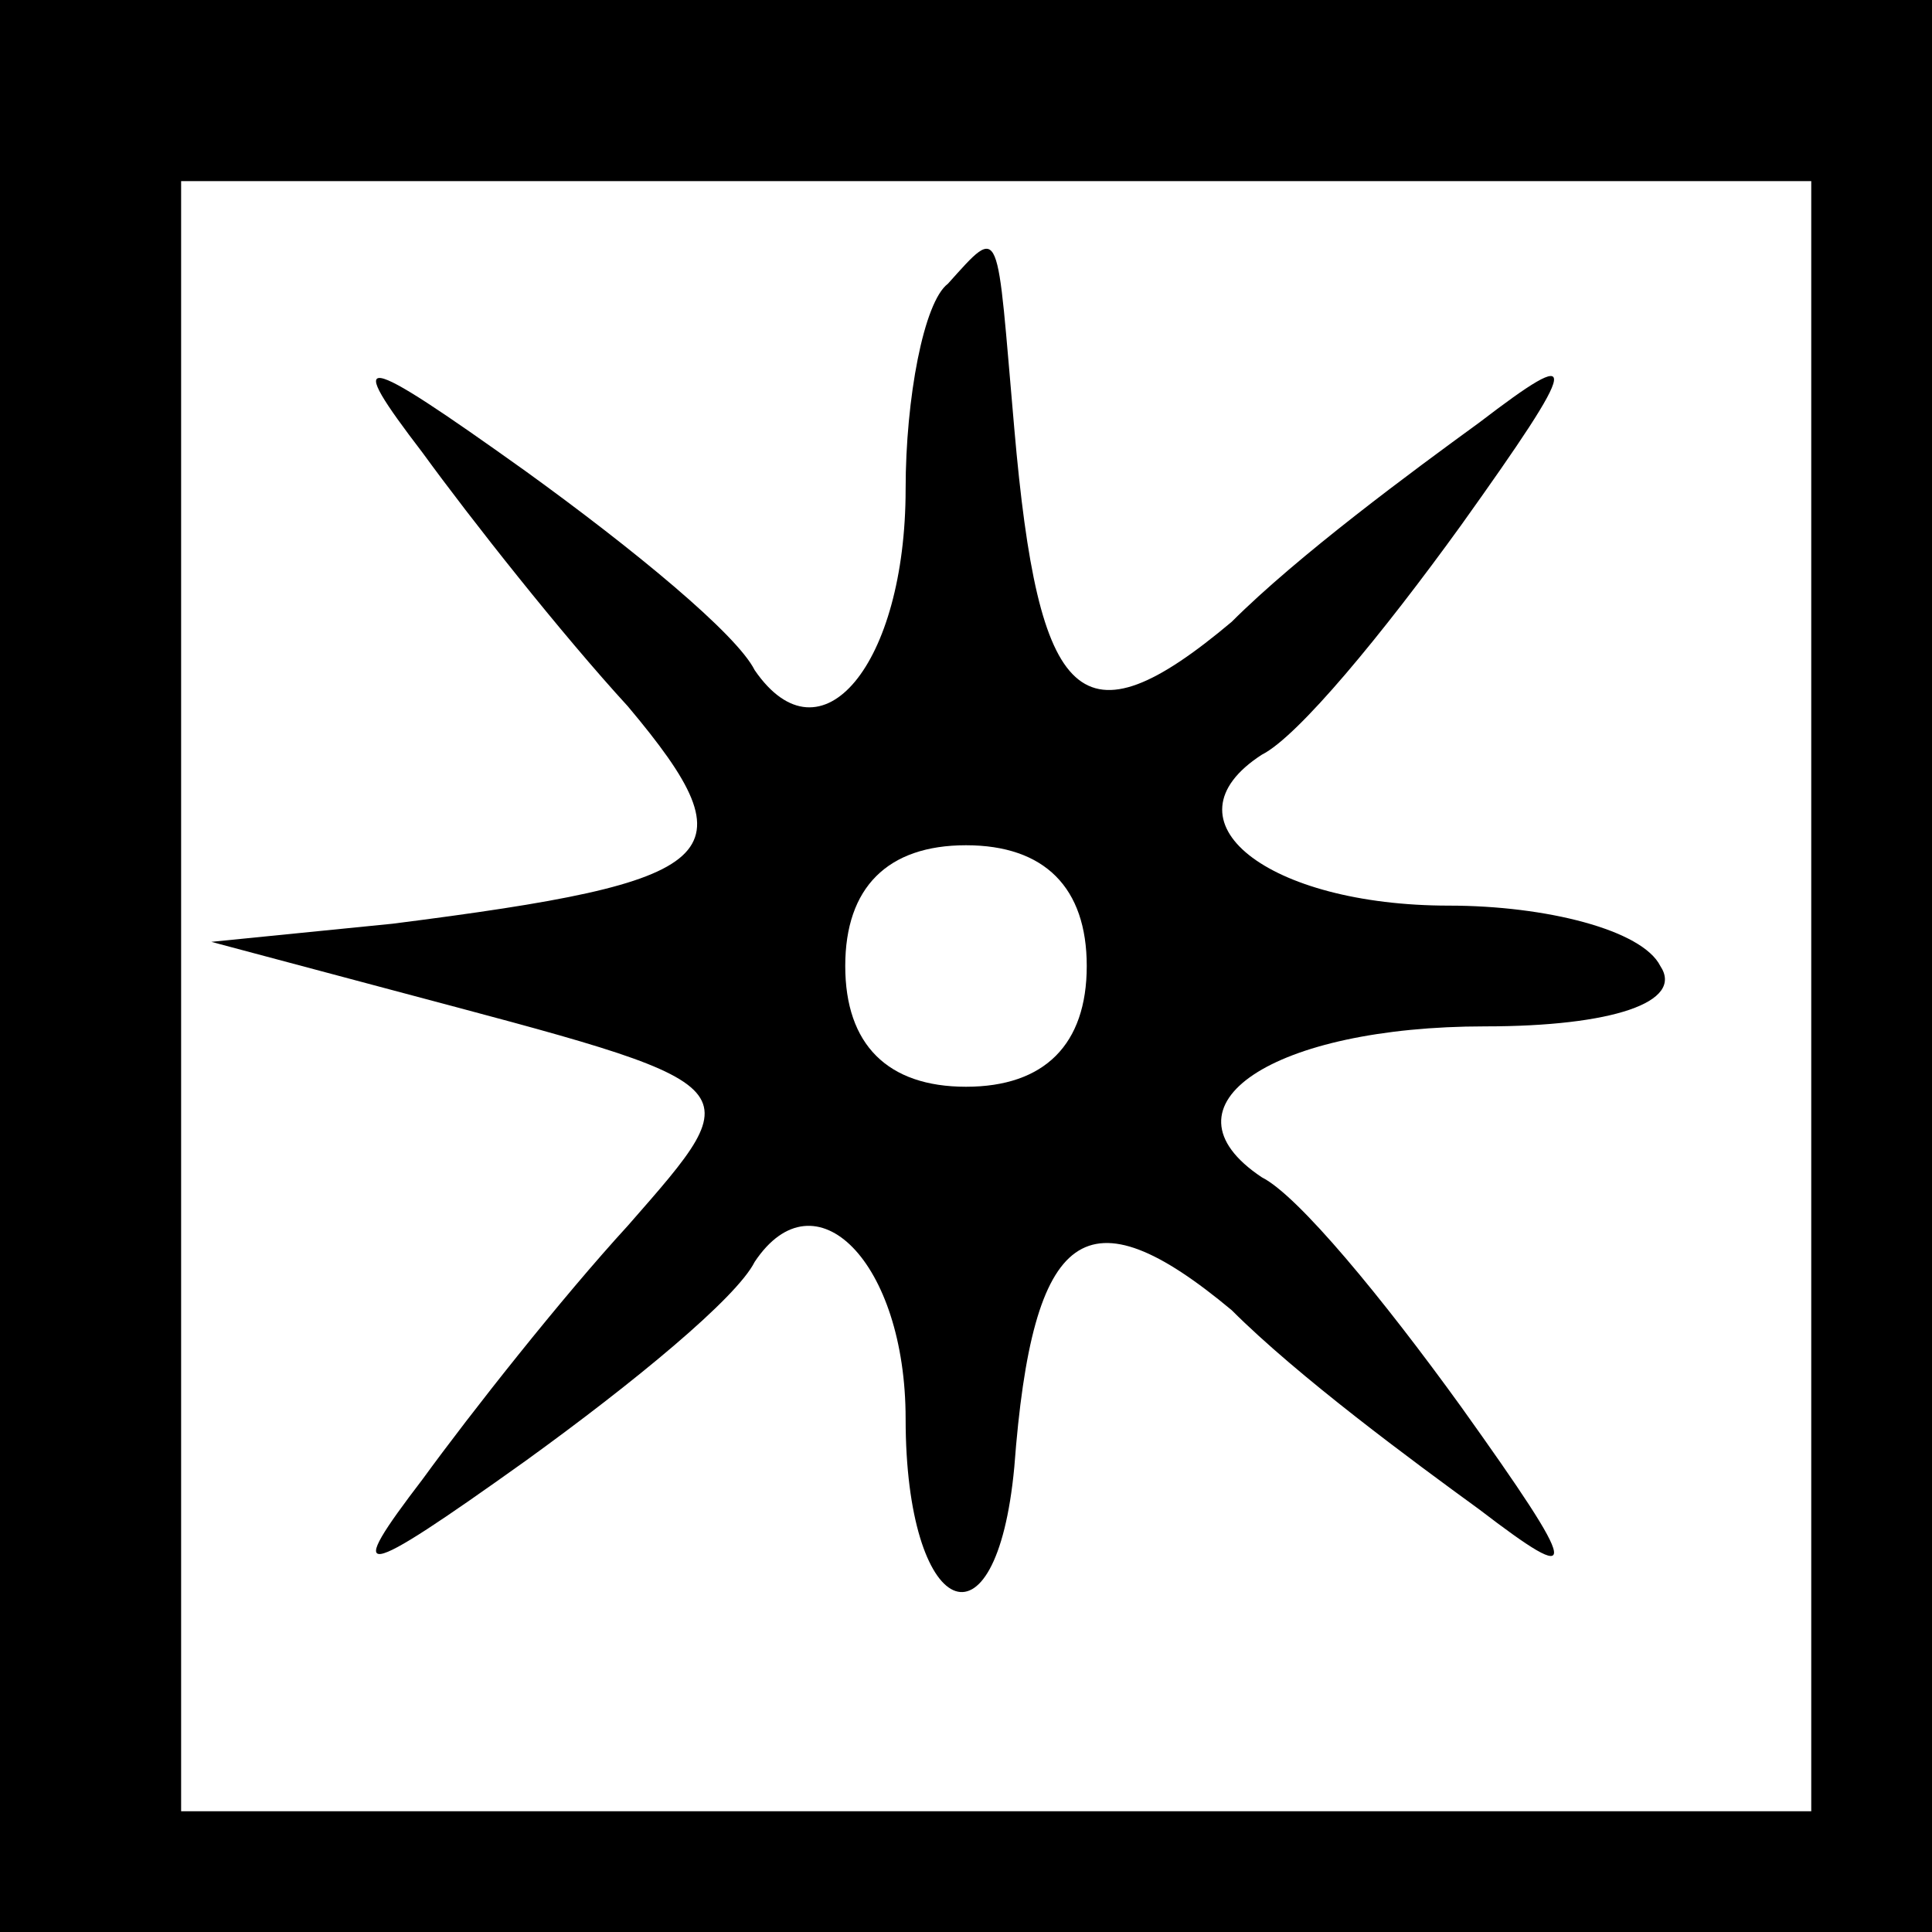 <?xml version="1.0" standalone="no"?>
<!DOCTYPE svg PUBLIC "-//W3C//DTD SVG 20010904//EN"
 "http://www.w3.org/TR/2001/REC-SVG-20010904/DTD/svg10.dtd">
<svg version="1.0" xmlns="http://www.w3.org/2000/svg"
 width="32pt" height="32pt" viewBox="0 0 32 32"
 preserveAspectRatio="xMidYMid meet">
<rect x="0" y="0" width="32" height="32" fill="#808080" stroke="none"/>
<g transform="translate(0,32) scale(0.1,-0.1)"
fill="#000000" stroke="none">
<path fill="#000000" stroke="none" d="M0 160 l0 -160 160 0 160 0 0 160 0
160 -160 0 -160 0 0 -160z"/>
<path fill="#ffffff" stroke="none" d="M300 155 l0 -135 -135 0 -135 0 0 135
0 135 135 0 135 0 0 -135z"/>
<path fill="#000000" stroke="none" d="M157 273 c-4 -3 -7 -19 -7 -34 0 -29
-14 -46 -25 -30 -3 6 -20 20 -38 33 -28 20 -30 20 -17 3 8 -11 23 -30 34 -42
21 -25 16 -29 -39 -36 l-30 -3 30 -8 c60 -16 60 -15 39 -39 -11 -12 -26 -31
-34 -42 -13 -17 -11 -17 17 3 18 13 35 27 38 33 10 15 25 0 25 -26 0 -33 15
-40 18 -8 3 40 12 46 36 26 11 -11 30 -25 41 -33 17 -13 17 -11 -3 17 -13 18
-27 35 -33 38 -18 12 2 25 37 25 21 0 33 4 29 10 -3 6 -19 10 -35 10 -30 0
-48 14 -31 25 6 3 20 20 33 38 20 28 20 30 3 17 -11 -8 -30 -22 -41 -33 -25
-21 -32 -14 -36 32 -3 34 -2 34 -11 24z"/>
<path fill="#ffffff" stroke="none" d="M180 160 c0 -13 -7 -20 -20 -20 -13 0
-20 7 -20 20 0 13 7 20 20 20 13 0 20 -7 20 -20z"/>
</g>
</svg>
